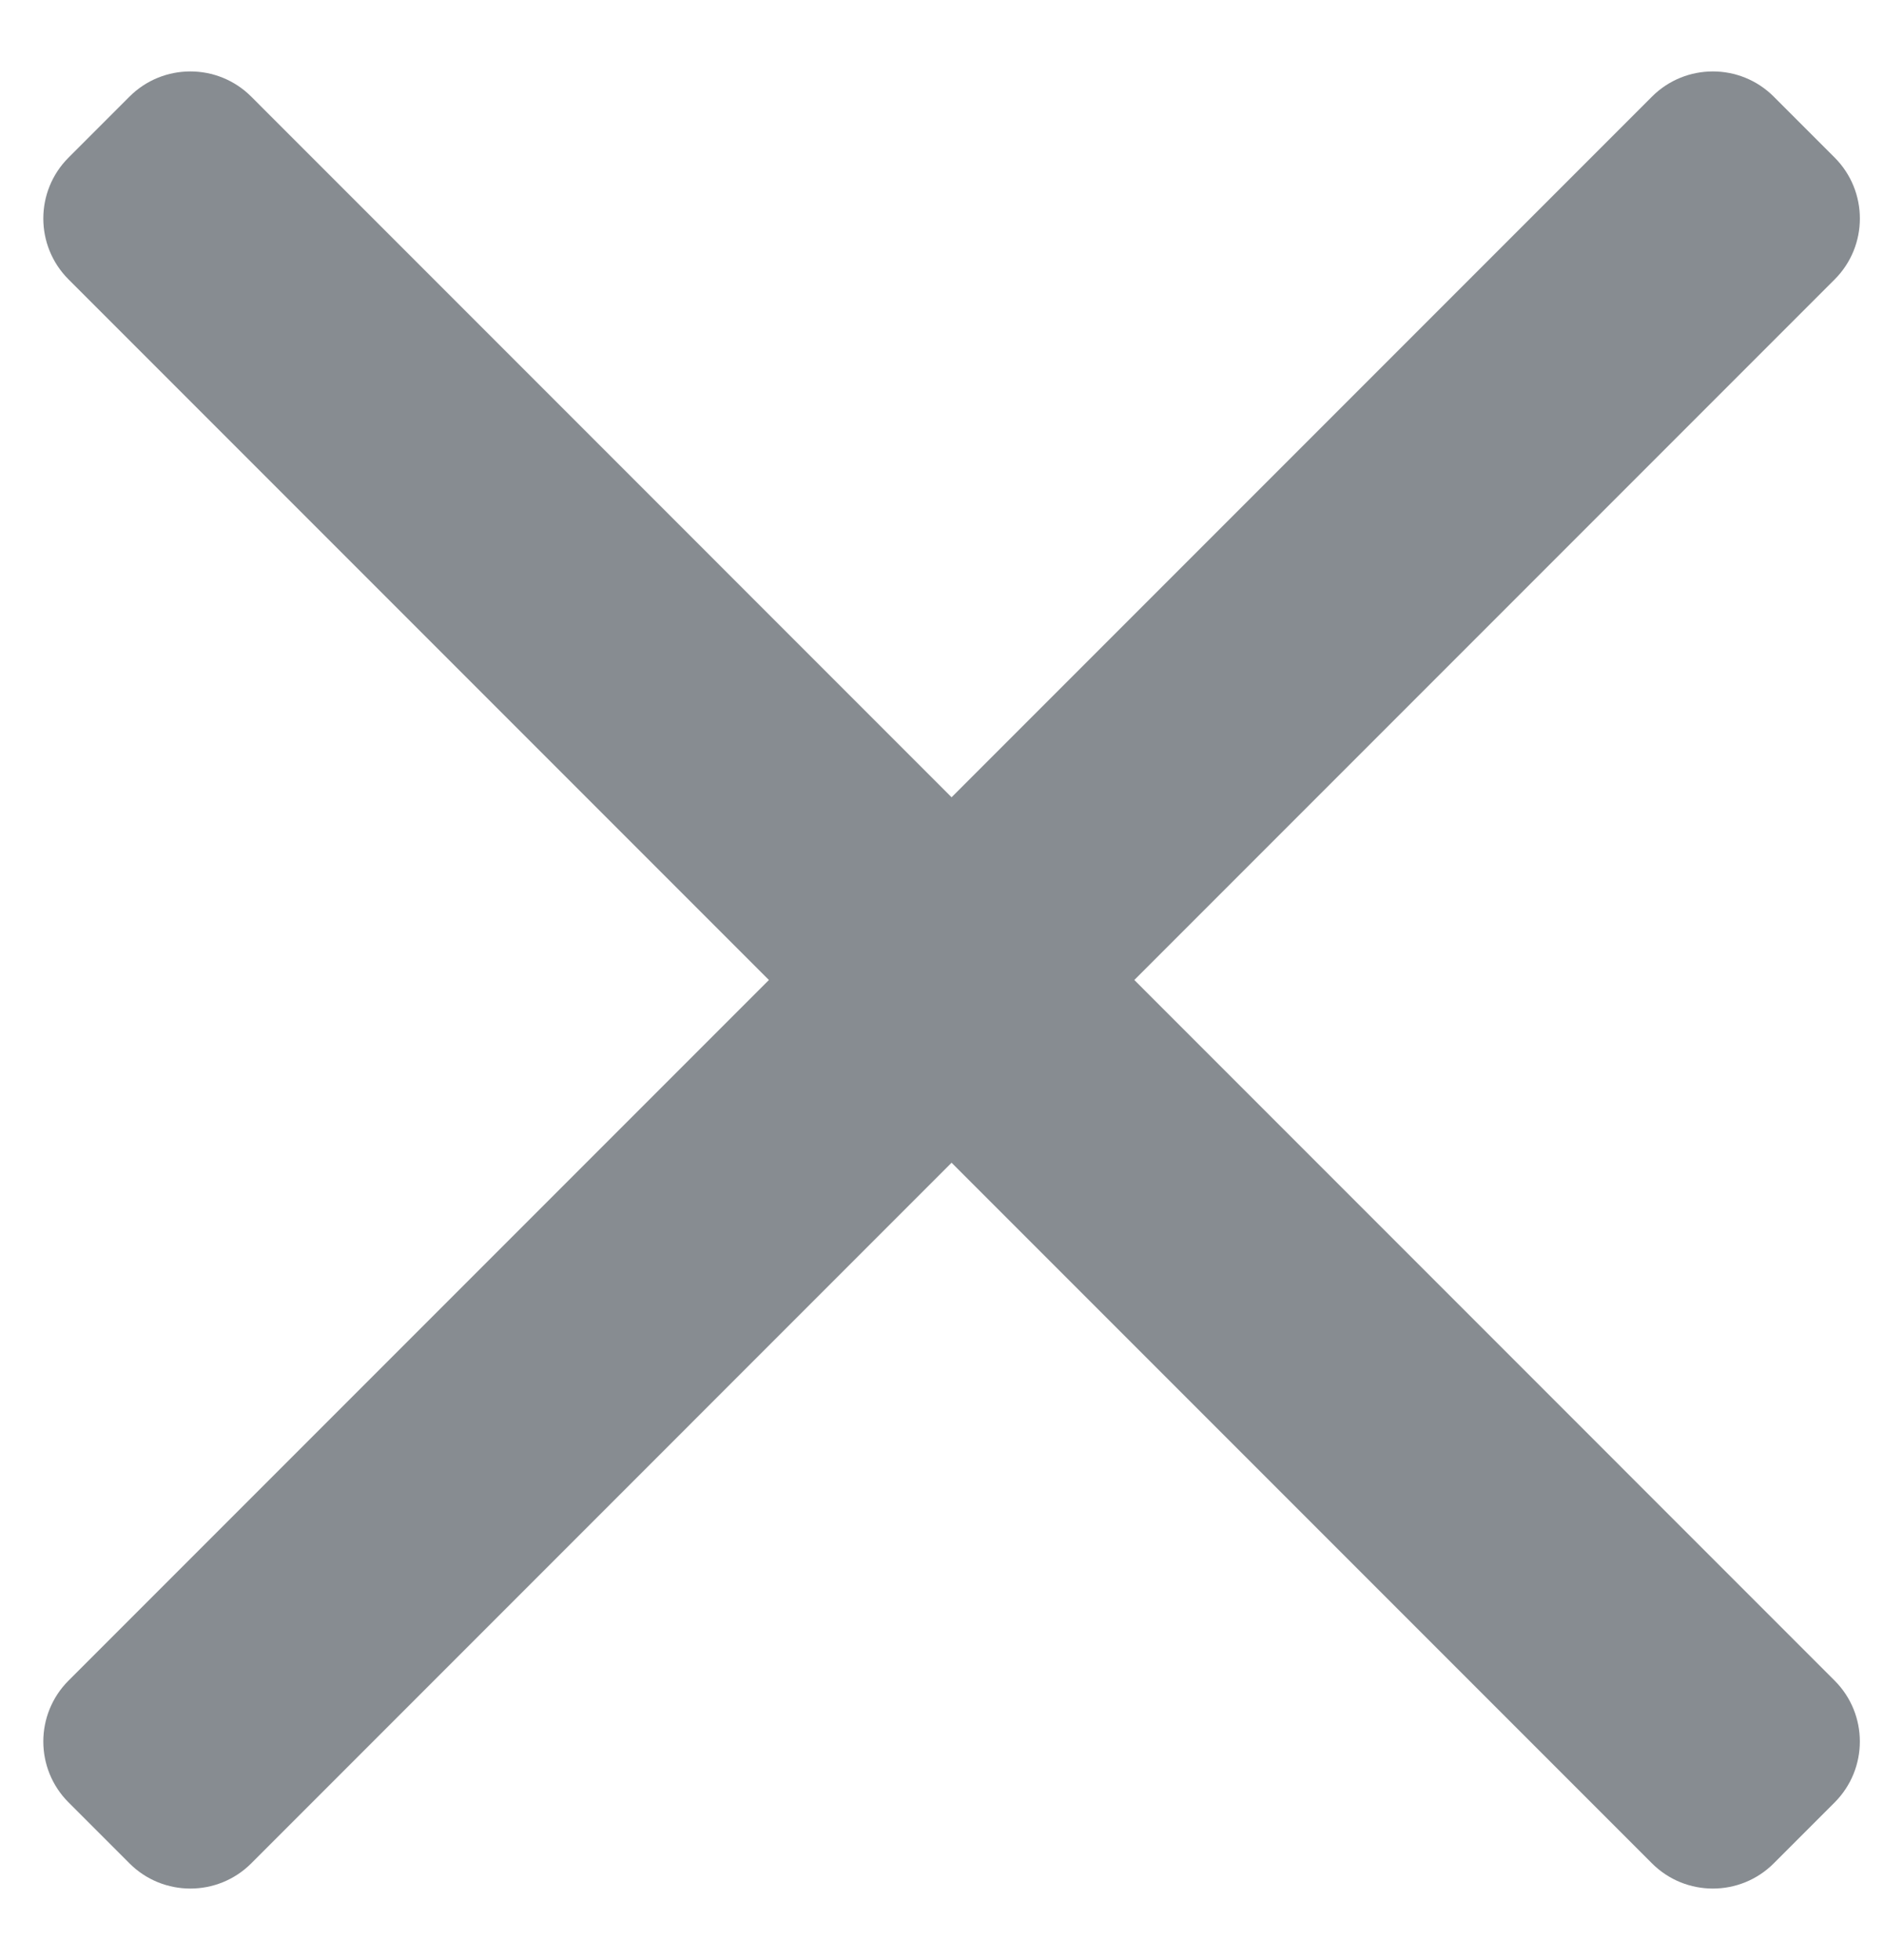 <svg width="25" height="26" viewBox="0 0 25 26" fill="none" xmlns="http://www.w3.org/2000/svg">
<path d="M23.537 1.282L24.345 2.09C24.791 2.537 24.792 3.26 24.345 3.707L15.052 13L24.345 22.294C24.791 22.74 24.791 23.463 24.345 23.91L23.537 24.718C23.091 25.164 22.367 25.164 21.921 24.718L12.627 15.424L3.334 24.718C2.888 25.164 2.164 25.164 1.718 24.718L0.91 23.91C0.463 23.463 0.463 22.74 0.91 22.293L10.203 13L0.91 3.707C0.463 3.26 0.463 2.537 0.91 2.09L1.718 1.282C2.164 0.836 2.888 0.836 3.334 1.282L12.627 10.576L21.921 1.282C22.367 0.836 23.091 0.836 23.537 1.282Z" fill="#878C91"/>
</svg>
